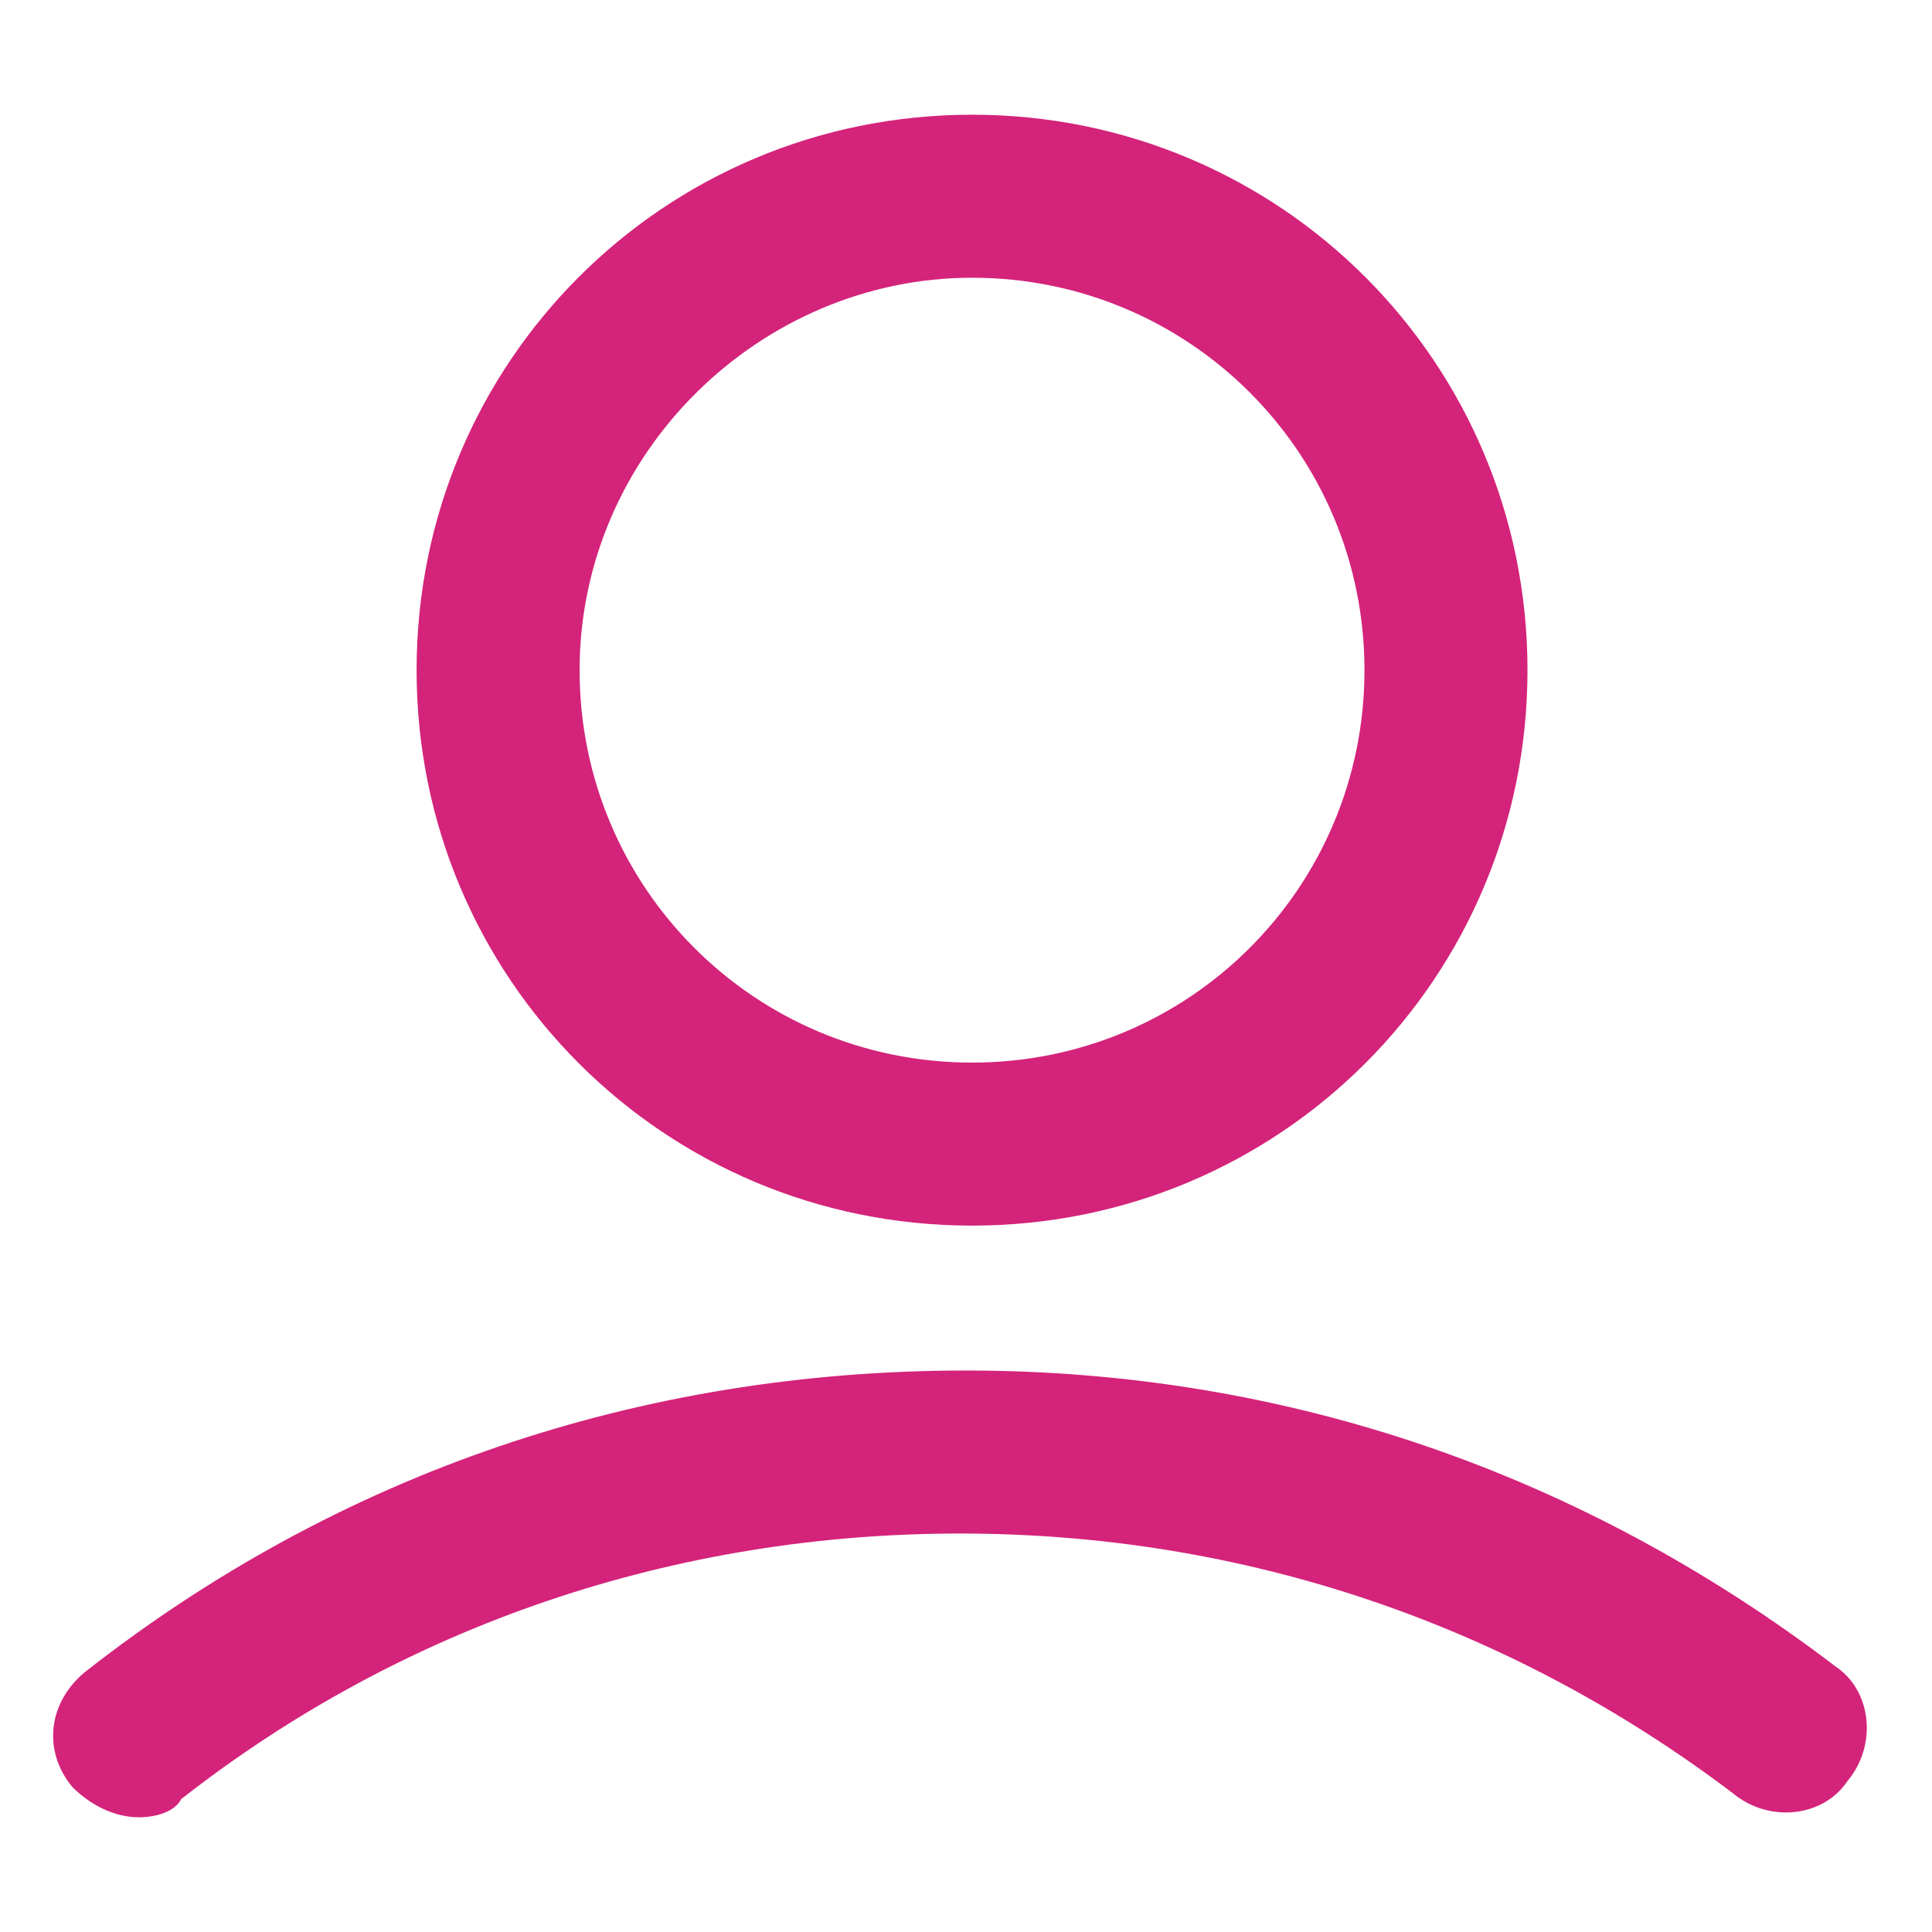 <?xml version="1.0" standalone="no"?><!DOCTYPE svg PUBLIC "-//W3C//DTD SVG 1.1//EN" "http://www.w3.org/Graphics/SVG/1.1/DTD/svg11.dtd"><svg t="1593069410291" class="icon" viewBox="0 0 1024 1024" version="1.1" xmlns="http://www.w3.org/2000/svg" p-id="3057" xmlns:xlink="http://www.w3.org/1999/xlink" width="32" height="32"><defs><style type="text/css"></style></defs><path d="M515.2 147.2c115.2 0 208 92.8 208 208s-92.8 208-208 208-208-92.8-208-208 96-208 208-208m0-86.4C352 60.8 220.8 192 220.8 355.2S352 649.6 515.2 649.6s294.4-131.2 294.4-294.4S678.4 60.8 515.2 60.8zM73.6 963.2c-12.8 0-25.6-6.4-35.2-16-16-19.2-12.8-44.8 6.4-60.8 134.4-105.6 294.4-160 467.2-160 169.6 0 326.4 54.4 460.8 156.8 19.2 12.8 22.4 41.6 6.4 60.8-12.8 19.2-41.6 22.4-60.8 6.4C800 860.8 659.2 812.8 508.8 812.8c-150.4 0-294.4 48-412.8 140.8-3.2 6.4-12.8 9.6-22.4 9.6z" p-id="3058" fill="#d4237a"></path></svg>